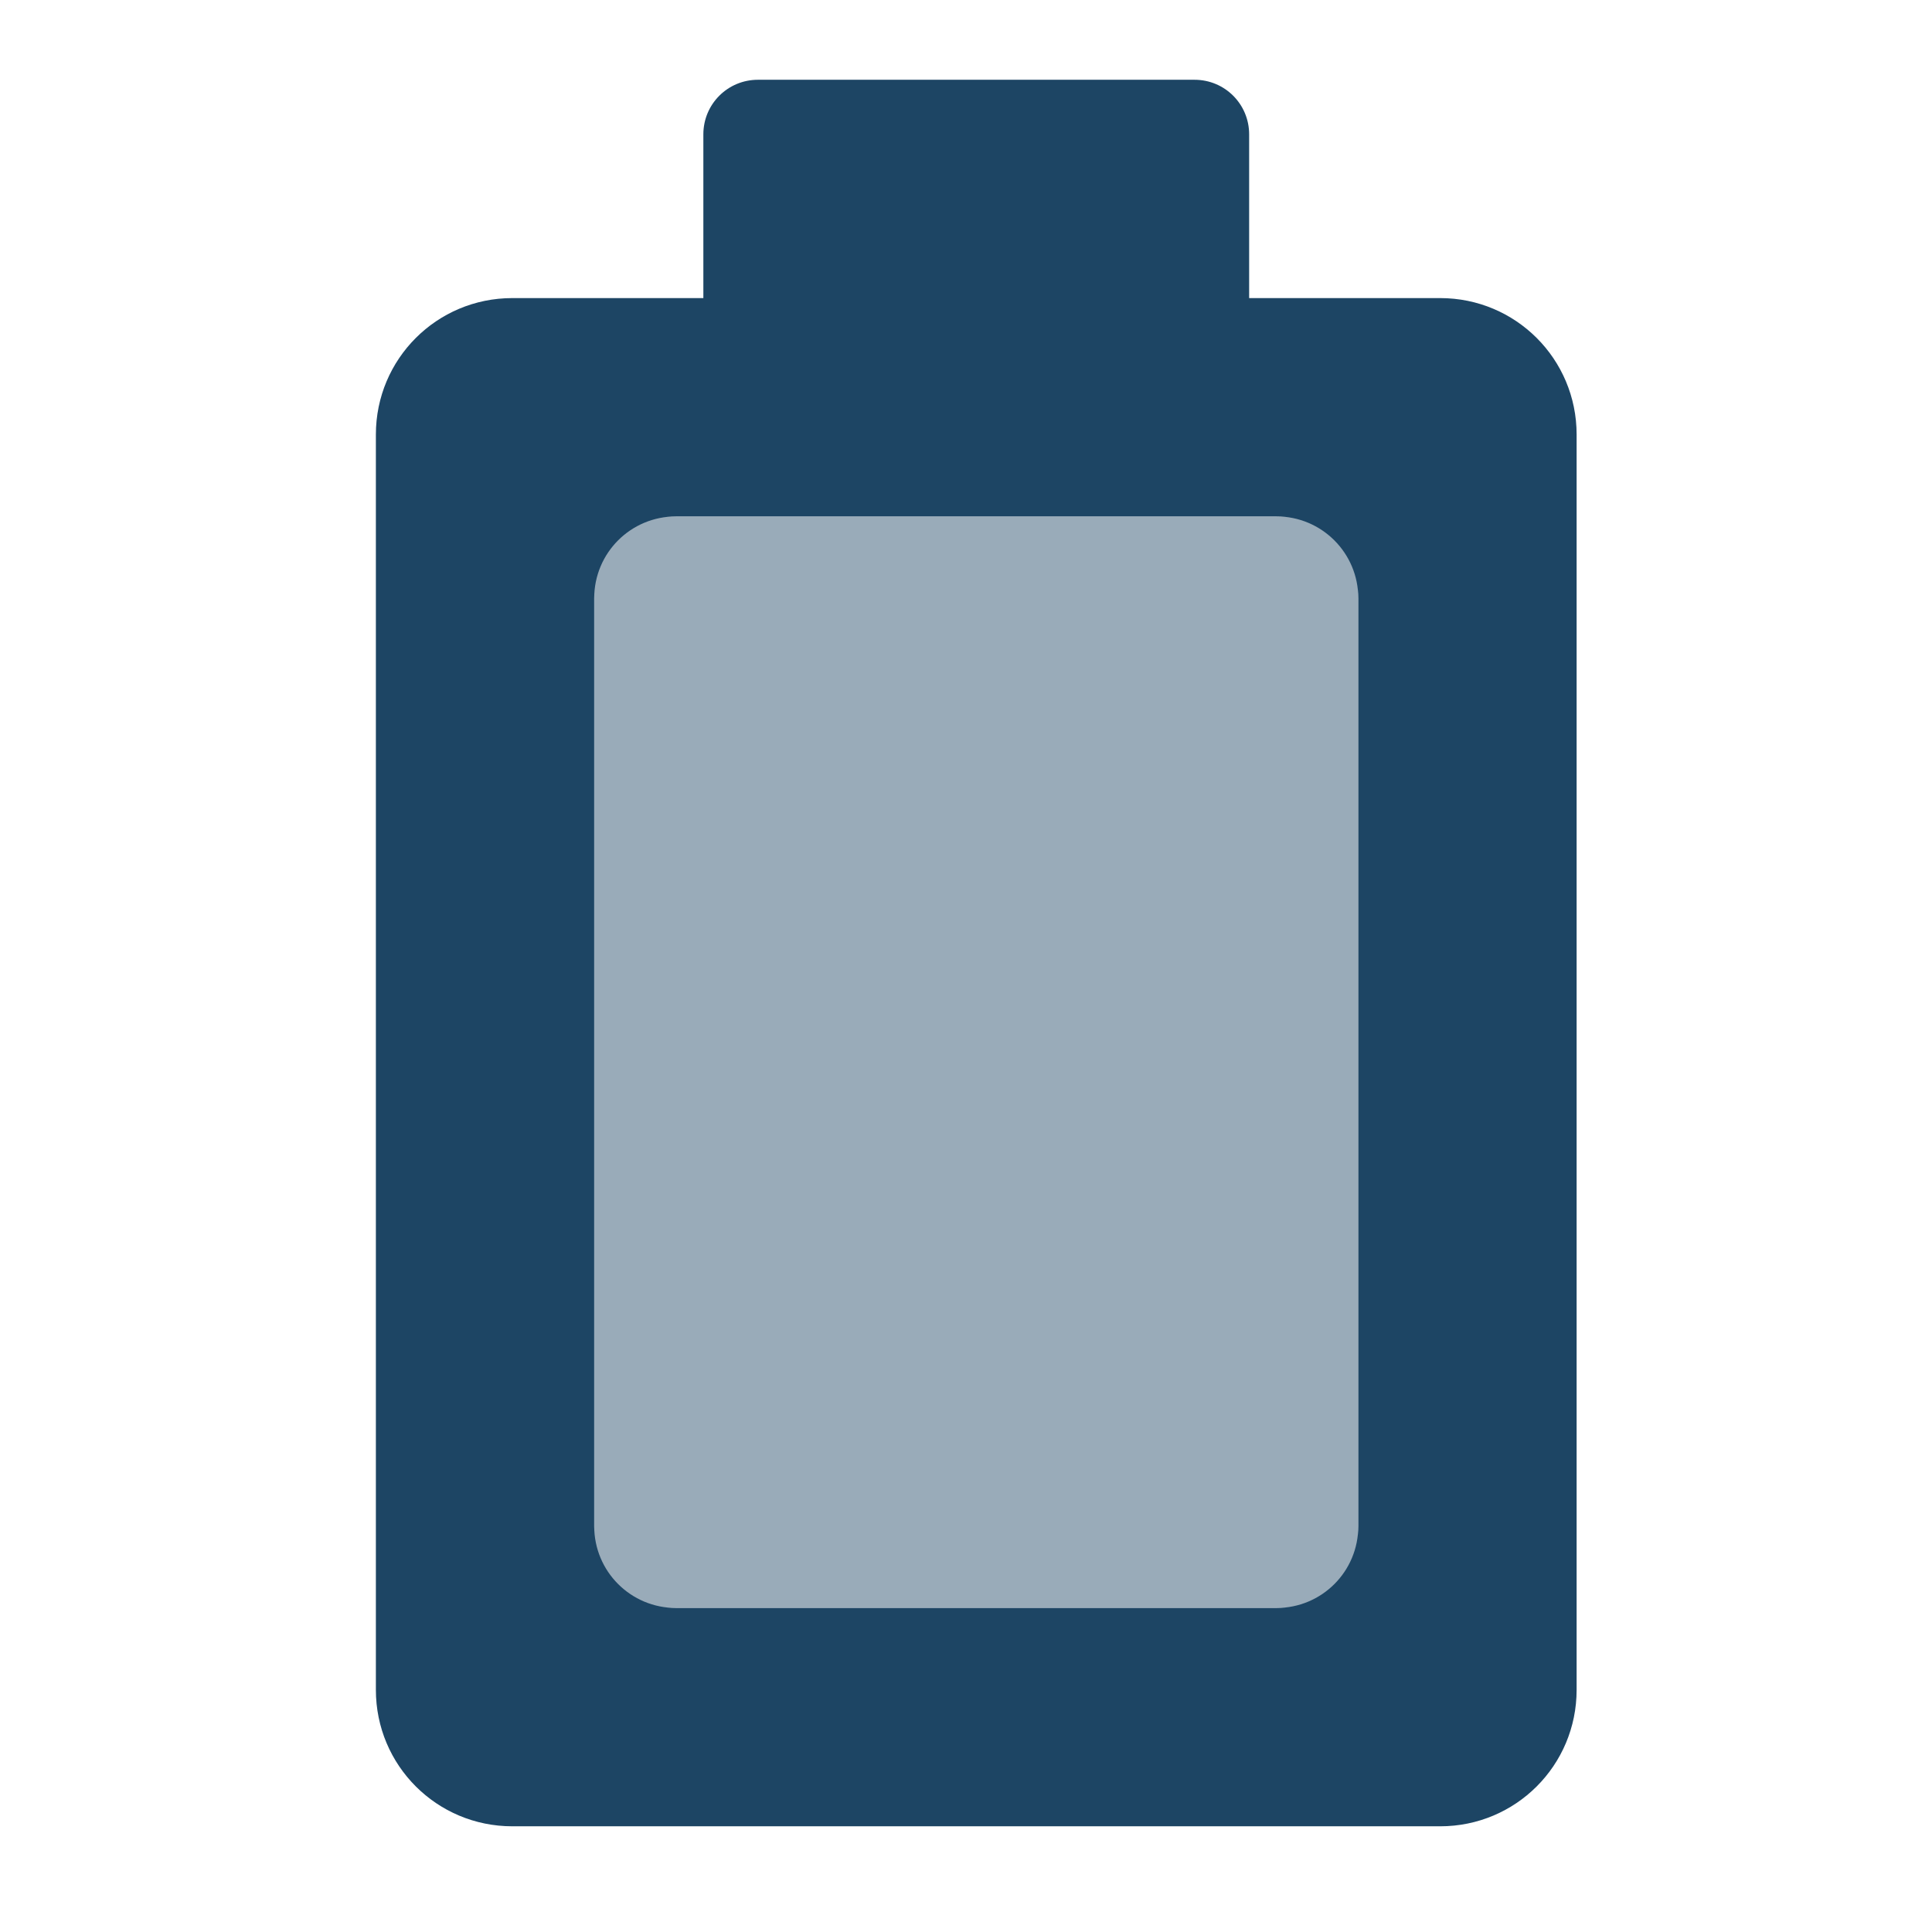 <?xml version="1.0" encoding="UTF-8" standalone="no"?>
<!-- Created with Inkscape (http://www.inkscape.org/) -->

<svg
   xmlns:dc="http://purl.org/dc/elements/1.1/"
   xmlns:cc="http://creativecommons.org/ns#"
   xmlns:rdf="http://www.w3.org/1999/02/22-rdf-syntax-ns#"
   xmlns:svg="http://www.w3.org/2000/svg"
   xmlns="http://www.w3.org/2000/svg"
   xmlns:sodipodi="http://sodipodi.sourceforge.net/DTD/sodipodi-0.dtd"
   xmlns:inkscape="http://www.inkscape.org/namespaces/inkscape"
   width="128"
   height="128"
   id="svg3027"
   version="1.1"
   inkscape:version="0.48.5 r10040"
   sodipodi:docname="battery-good.svg">
  <defs
     id="defs3029" />
  <sodipodi:namedview
     id="base"
     pagecolor="#ffffff"
     bordercolor="#666666"
     borderopacity="1.0"
     inkscape:pageopacity="0.0"
     inkscape:pageshadow="2"
     inkscape:zoom="3.9140625"
     inkscape:cx="63.872255"
     inkscape:cy="68.087824"
     inkscape:document-units="px"
     inkscape:current-layer="svg3027"
     showgrid="false"
     inkscape:window-width="1013"
     inkscape:window-height="847"
     inkscape:window-x="560"
     inkscape:window-y="16"
     inkscape:window-maximized="0" />
  <g
     transform="matrix(7.232,0,0,7.232,6.823,5.285)"
     style="fill:#1D4564"
     id="g4">
    <path
       inkscape:connector-curvature="0"
       d="M 2.5,14.75 C 2.5,15.442 3.058,16 3.75,16 h 8.5 c 0.692,0 1.25,-0.558 1.25,-1.25 V 3.25 C 13.5,2.558 12.942,2 12.25,2 H 10.5 V 0.5 C 10.5,0.223 10.277,0 10,0 H 6 C 5.723,0 5.5,0.223 5.5,0.5 V 2 H 3.75 C 3.058,2 2.5,2.558 2.5,3.25 z m 2,-1.5 V 4.75 C 4.5,4.334 4.835,4 5.25,4 h 5.5 c 0.415,0 0.75,0.335 0.75,0.75 v 8.5 C 11.5,13.666 11.166,14 10.75,14 H 5.25 C 4.835,14 4.5,13.666 4.5,13.25 z"
       id="path6"
       style="fill:#1D4564" />
    <rect
       style="opacity:0.45;fill:#1D4564"
       rx="0"
       ry="0"
       height="10"
       width="7"
       y="4"
       x="4.5"
       id="rect8" />
  </g>
  <g
     inkscape:label="Livello 1"
     inkscape:groupmode="layer"
     id="layer1"
     transform="translate(0,-924.362)" />
</svg>
